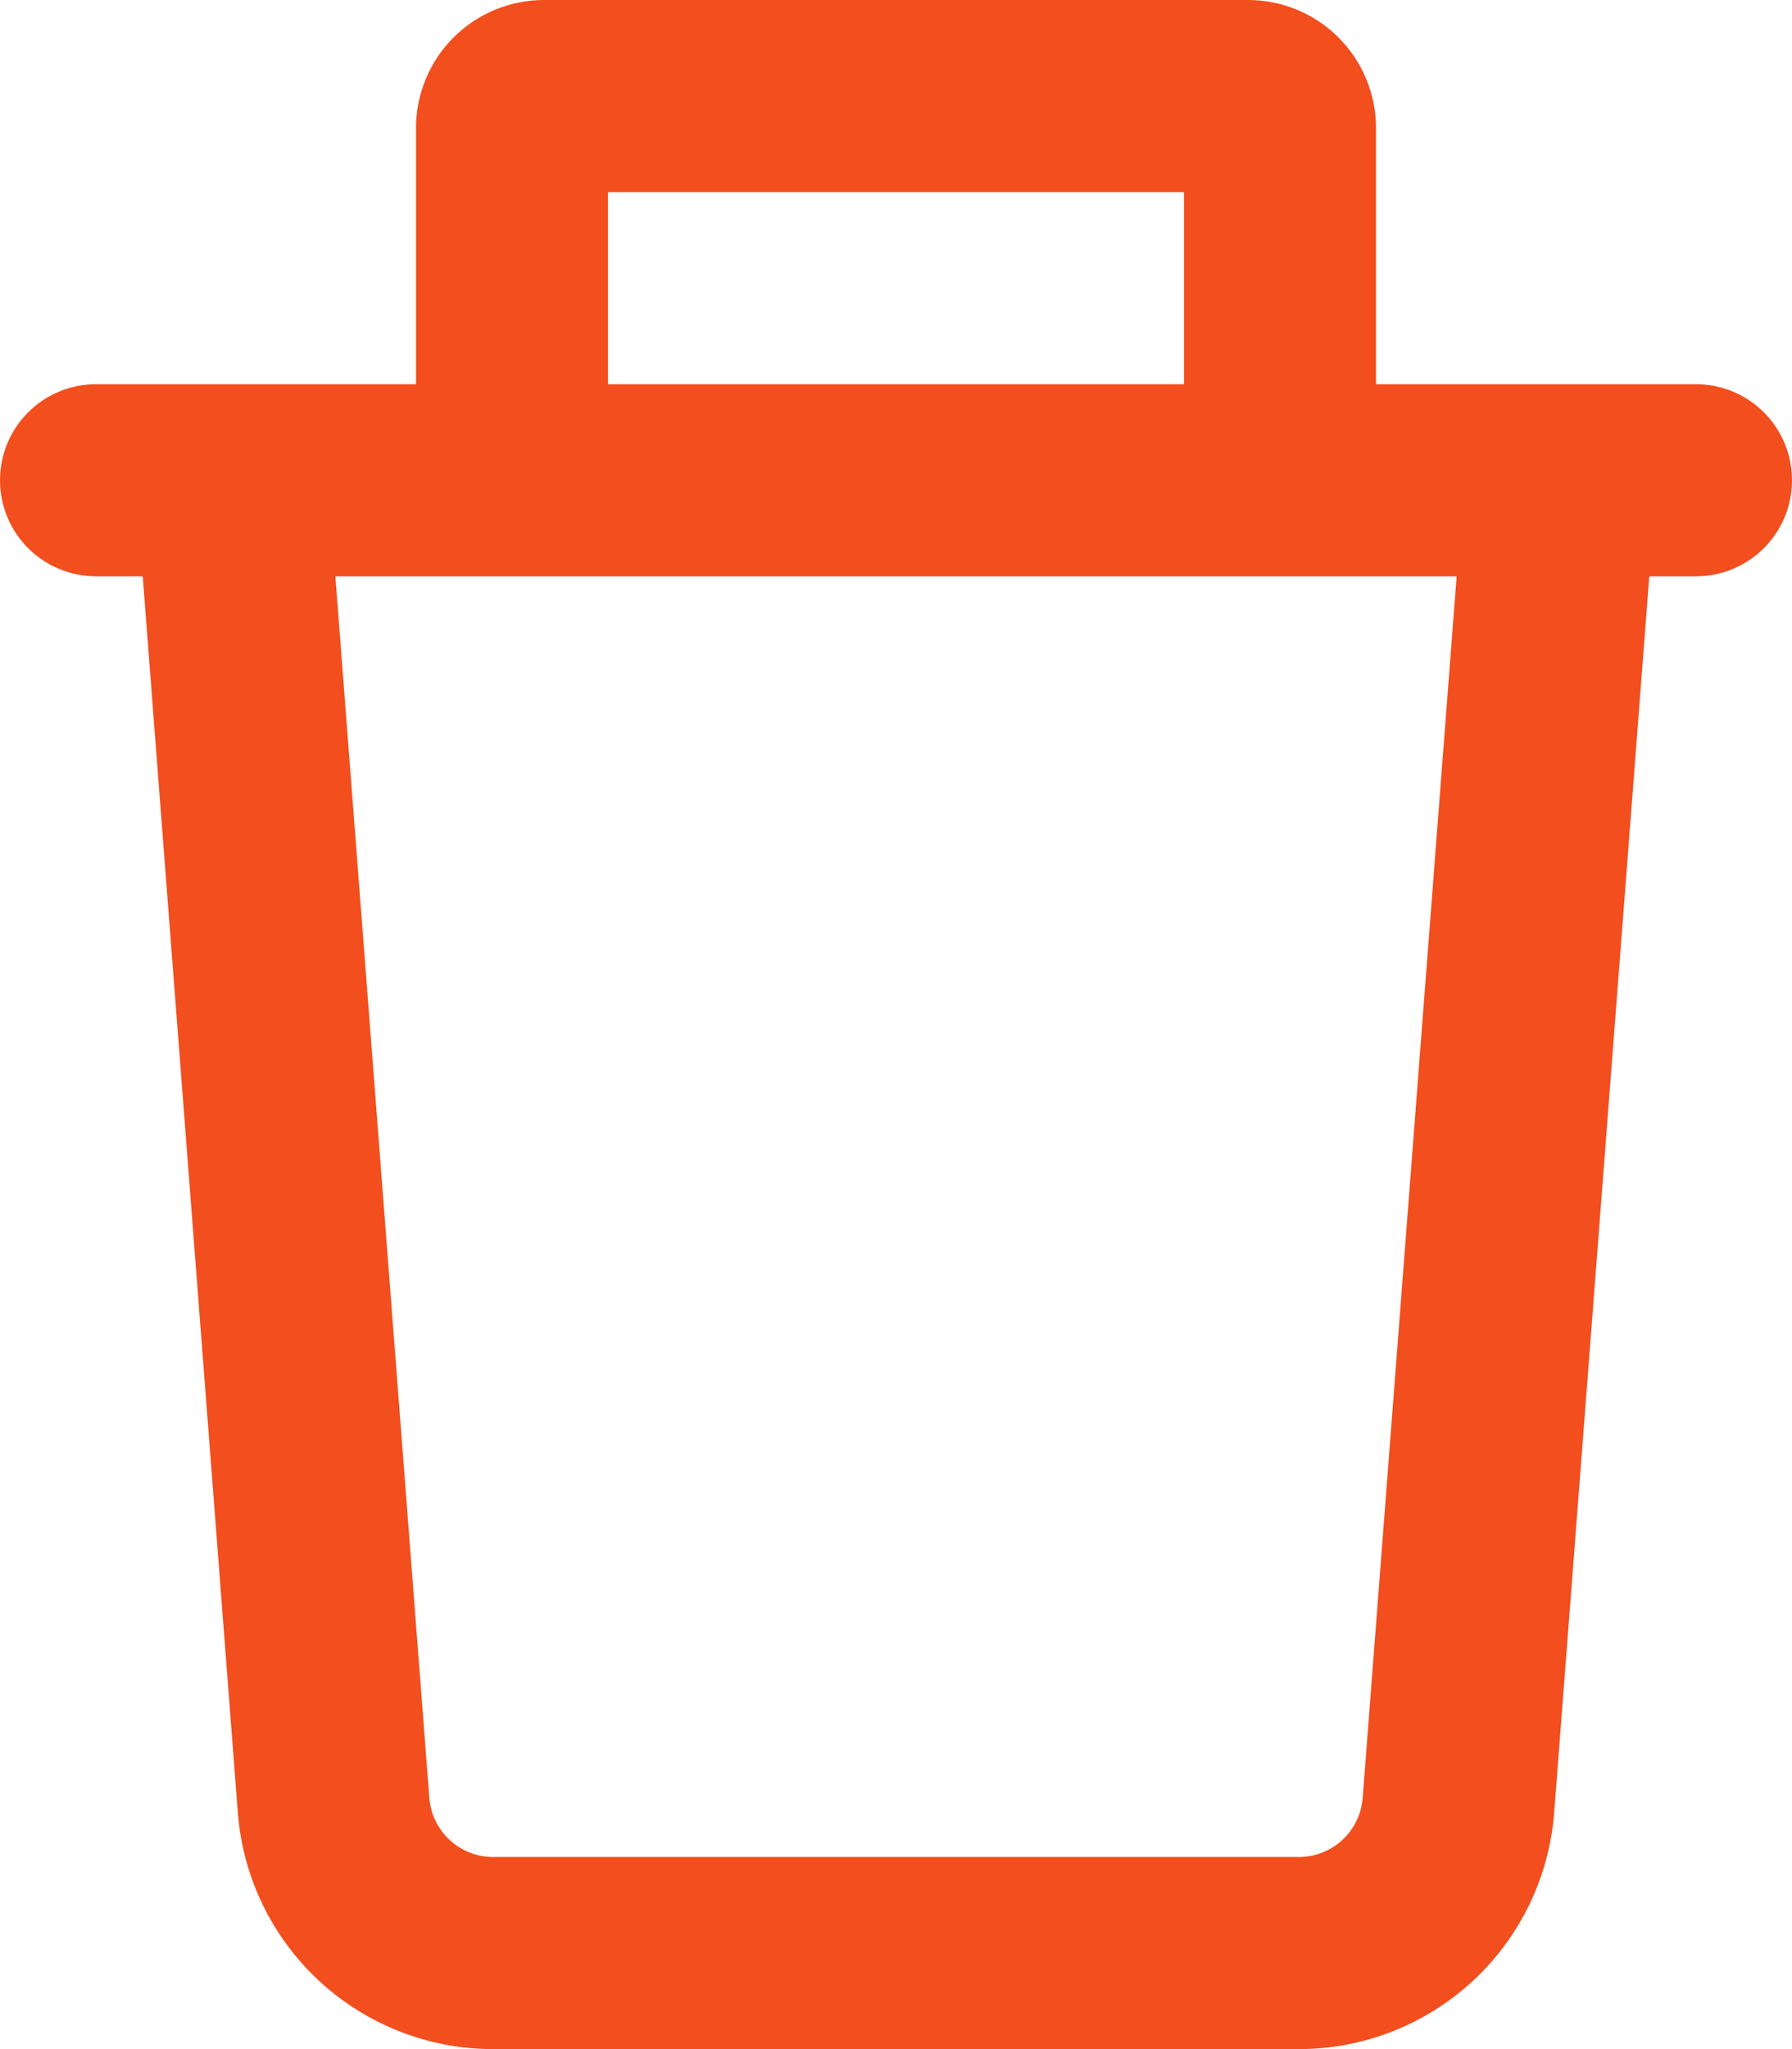 <svg width="175" height="200" viewBox="0 0 175 200" fill="none" xmlns="http://www.w3.org/2000/svg">
<path fill-rule="evenodd" clip-rule="evenodd" d="M59.375 37.5V18.75H115.625V37.5H59.375ZM40.625 37.5V12.5C40.625 9.185 41.942 6.005 44.286 3.661C46.63 1.317 49.81 0 53.125 0L121.875 0C125.19 0 128.37 1.317 130.714 3.661C133.058 6.005 134.375 9.185 134.375 12.5V37.5H165.625C168.111 37.5 170.496 38.488 172.254 40.246C174.012 42.004 175 44.389 175 46.875C175 49.361 174.012 51.746 172.254 53.504C170.496 55.262 168.111 56.25 165.625 56.25H161.063L151.775 176.912C151.293 183.193 148.458 189.06 143.837 193.341C139.216 197.621 133.149 200 126.85 200H48.15C41.851 200 35.784 197.621 31.163 193.341C26.542 189.06 23.707 183.193 23.225 176.912L13.938 56.25H9.375C6.889 56.25 4.504 55.262 2.746 53.504C0.988 51.746 0 49.361 0 46.875C0 44.389 0.988 42.004 2.746 40.246C4.504 38.488 6.889 37.5 9.375 37.5H40.625ZM32.75 56.25H142.25L133.075 175.475C132.955 177.045 132.248 178.511 131.094 179.582C129.94 180.653 128.424 181.248 126.85 181.25H48.15C46.576 181.248 45.06 180.653 43.906 179.582C42.752 178.511 42.045 177.045 41.925 175.475L32.75 56.25Z" fill="#F24E1E"/>
</svg>
